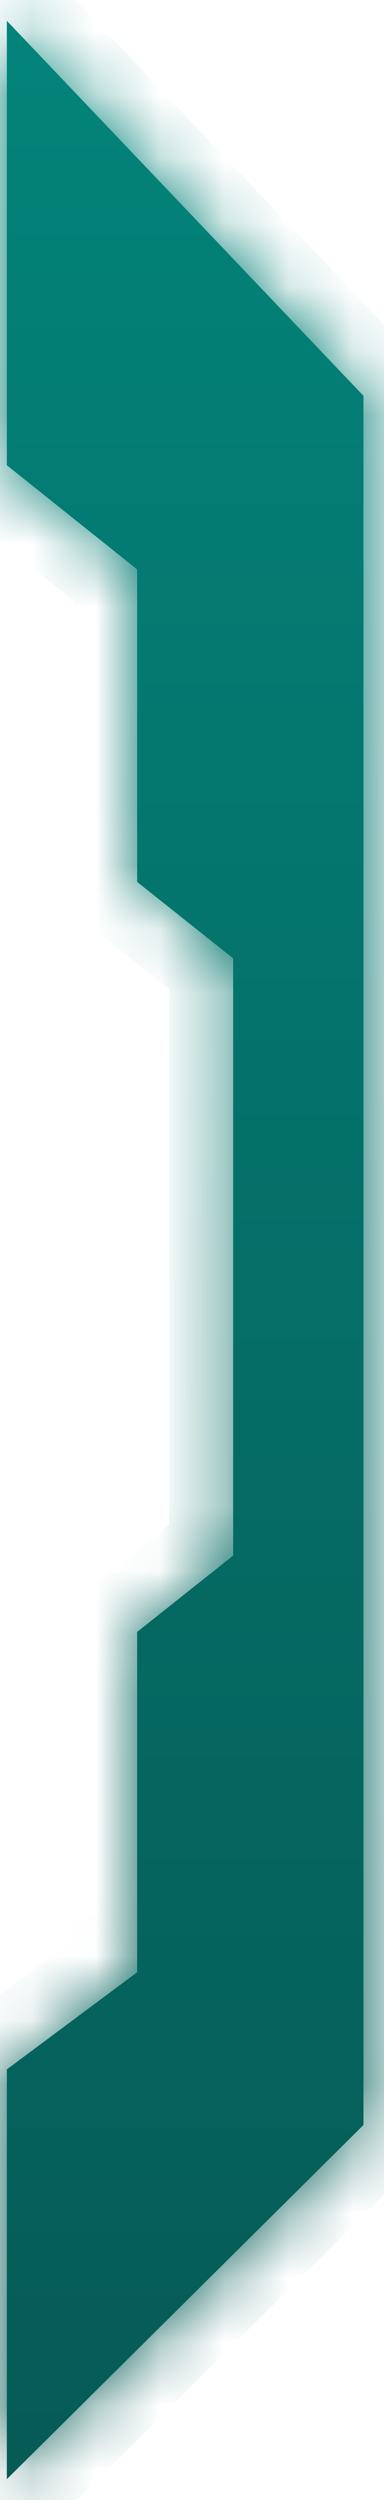 ﻿<?xml version="1.0" encoding="utf-8"?>
<svg version="1.1" xmlns:xlink="http://www.w3.org/1999/xlink" width="6px" height="39px" xmlns="http://www.w3.org/2000/svg">
  <defs>
    <linearGradient gradientUnits="userSpaceOnUse" x1="3" y1="0" x2="3" y2="39" id="LinearGradient332">
      <stop id="Stop333" stop-color="#03847a" offset="0" />
      <stop id="Stop334" stop-color="#065a55" offset="1" />
    </linearGradient>
    <linearGradient gradientUnits="userSpaceOnUse" x1="3" y1="0" x2="3" y2="39" id="LinearGradient335">
      <stop id="Stop336" stop-color="#03847a" offset="0" />
      <stop id="Stop337" stop-color="#065a55" offset="1" />
    </linearGradient>
    <mask fill="white" id="clip338">
      <path d="M 0.107 7.258  L 0.107 0.325  L 5.679 6.175  L 5.679 33.15  L 0.107 38.675  L 0.107 32.283  L 2.143 30.767  L 2.143 25.458  L 3.643 24.267  L 3.643 14.95  L 2.143 13.758  L 2.143 8.883  L 0.107 7.258  Z " fill-rule="evenodd" />
    </mask>
  </defs>
  <g transform="matrix(1 0 0 1 -1848 -128 )">
    <path d="M 0.107 7.258  L 0.107 0.325  L 5.679 6.175  L 5.679 33.15  L 0.107 38.675  L 0.107 32.283  L 2.143 30.767  L 2.143 25.458  L 3.643 24.267  L 3.643 14.95  L 2.143 13.758  L 2.143 8.883  L 0.107 7.258  Z " fill-rule="nonzero" fill="url(#LinearGradient332)" stroke="none" transform="matrix(1 0 0 1 1848 128 )" />
    <path d="M 0.107 7.258  L 0.107 0.325  L 5.679 6.175  L 5.679 33.15  L 0.107 38.675  L 0.107 32.283  L 2.143 30.767  L 2.143 25.458  L 3.643 24.267  L 3.643 14.95  L 2.143 13.758  L 2.143 8.883  L 0.107 7.258  Z " stroke-width="2" stroke="url(#LinearGradient335)" fill="none" transform="matrix(1 0 0 1 1848 128 )" mask="url(#clip338)" />
  </g>
</svg>